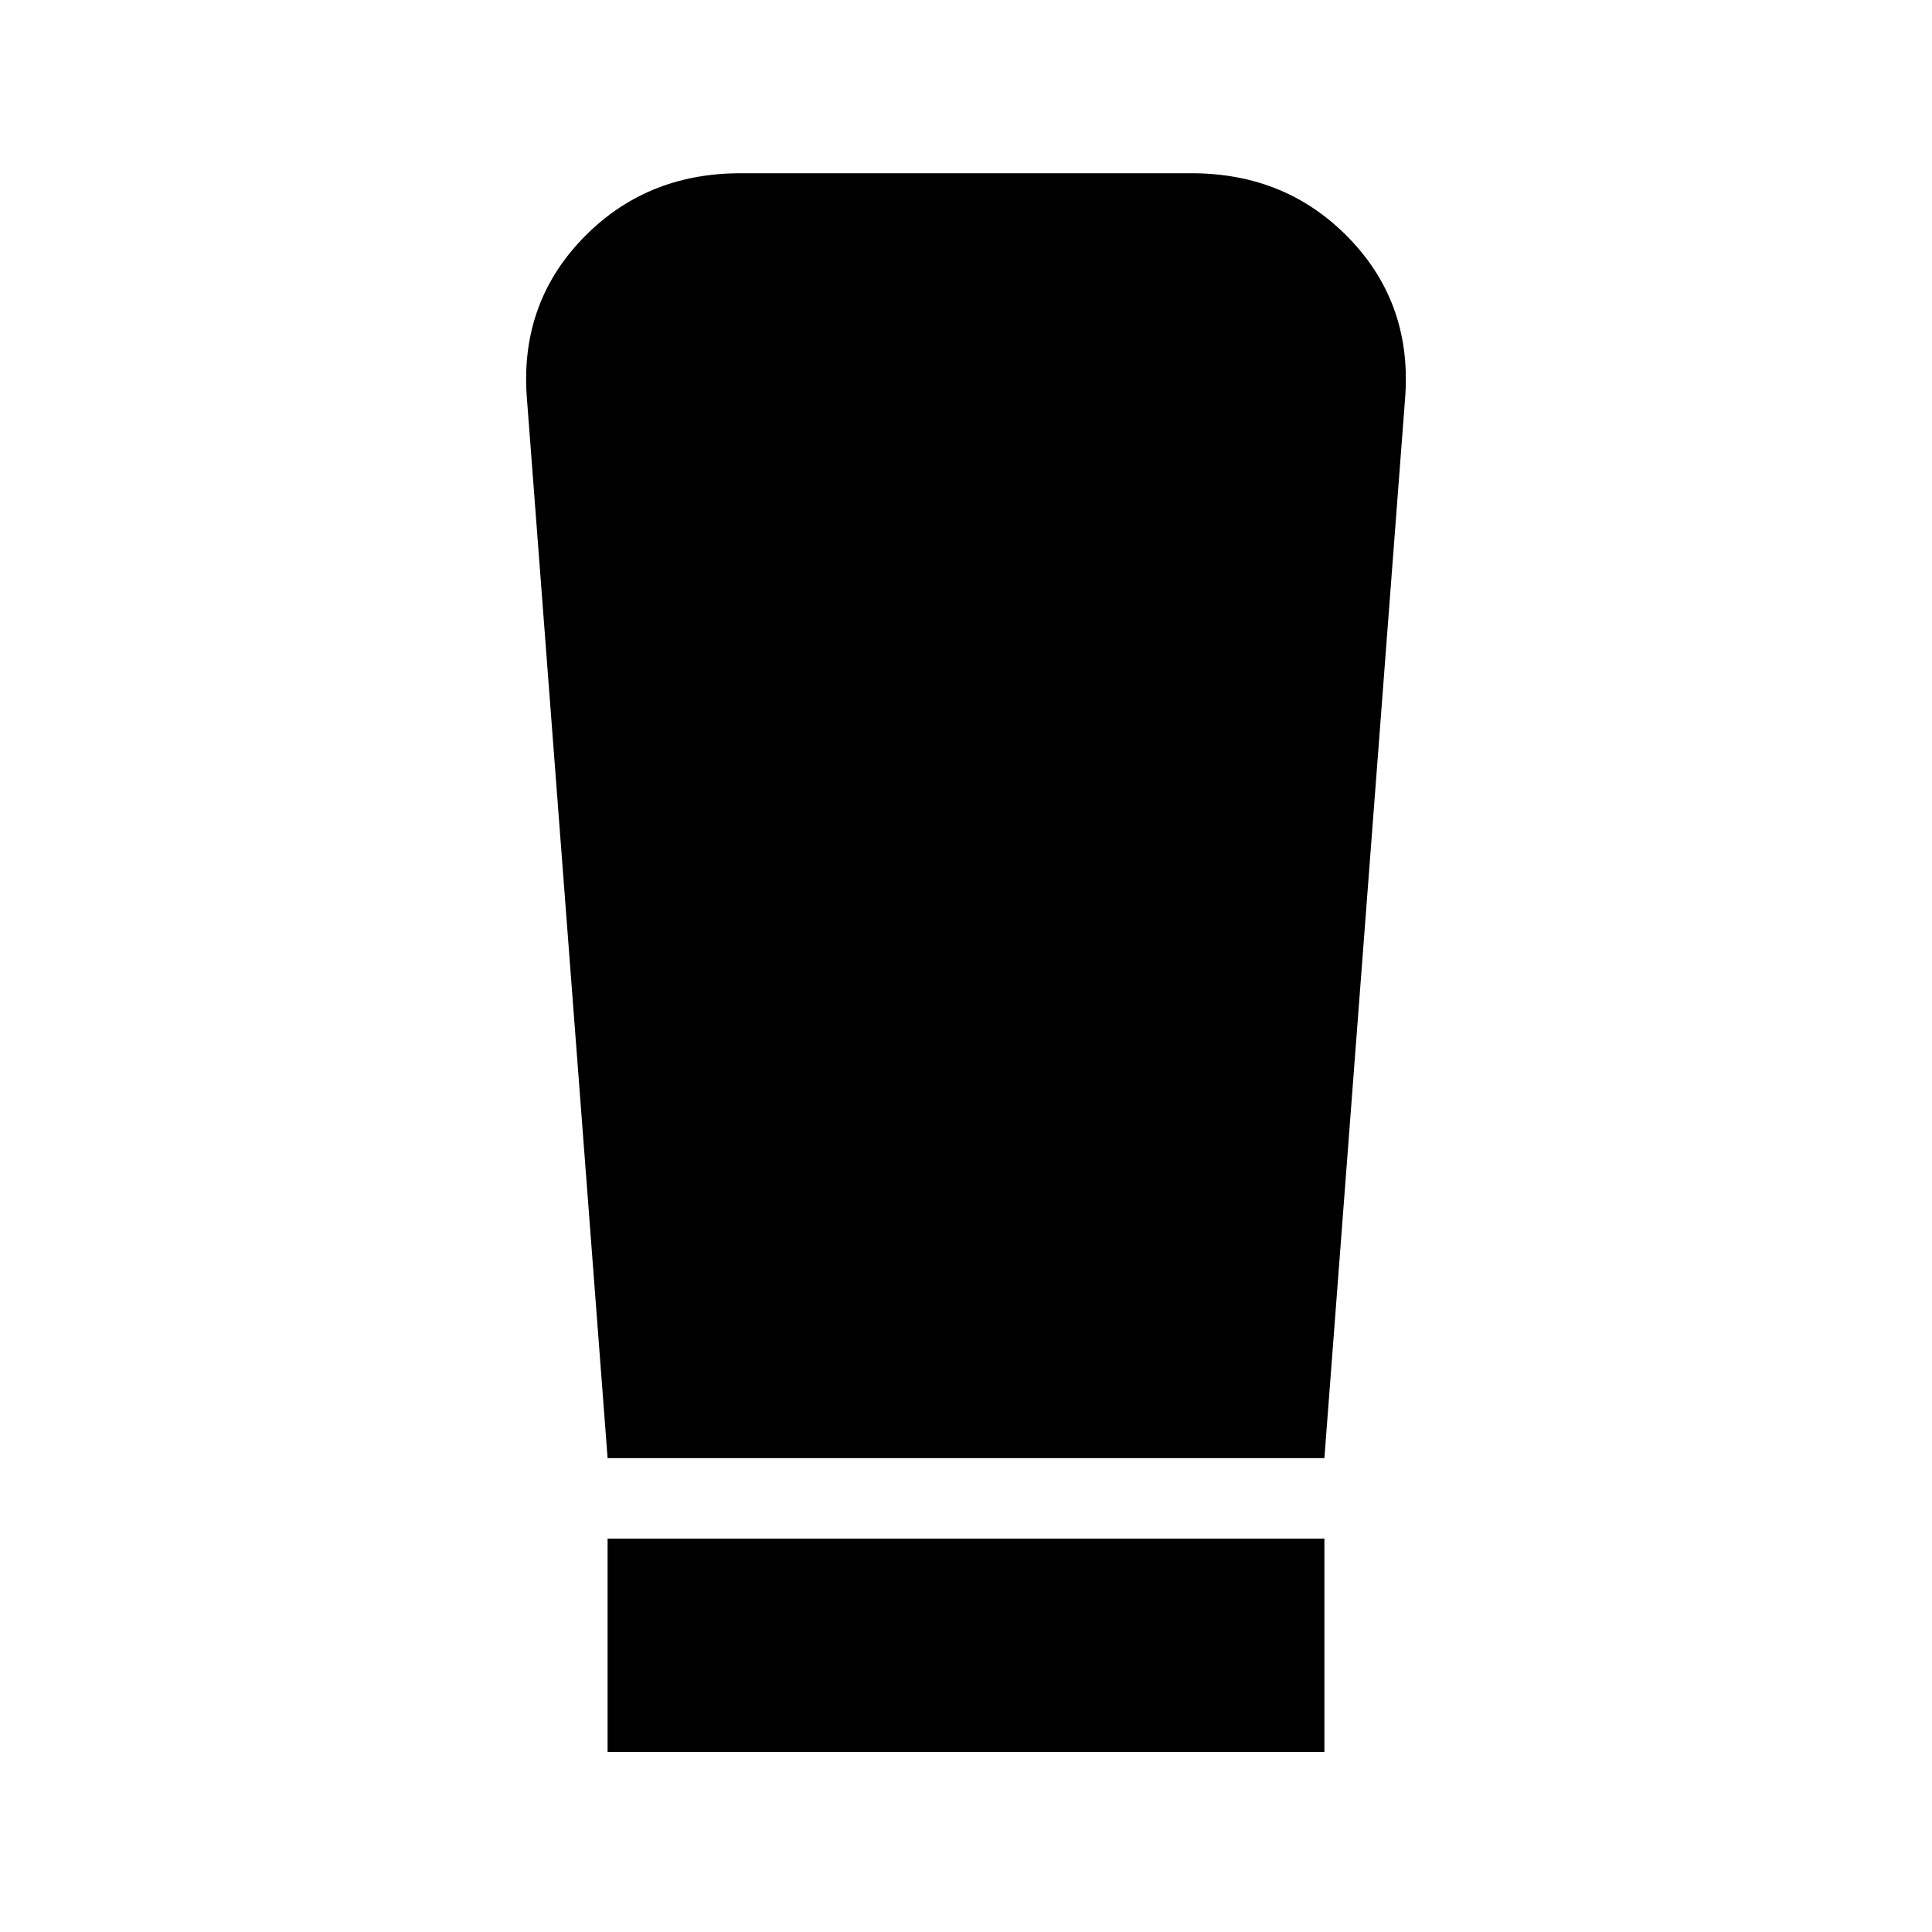 <svg xmlns="http://www.w3.org/2000/svg" height="24" viewBox="0 -960 960 960" width="24"><path d="M301.912-89.477v-106.001h356.176v106.001H301.912Zm0-146.001-40-525.305q-4.13-47.435 27.218-80.284 31.348-32.848 78.783-32.848h224.174q47.435 0 78.783 32.848 31.348 32.849 27.218 80.284l-40 525.305H301.912Z"/></svg>